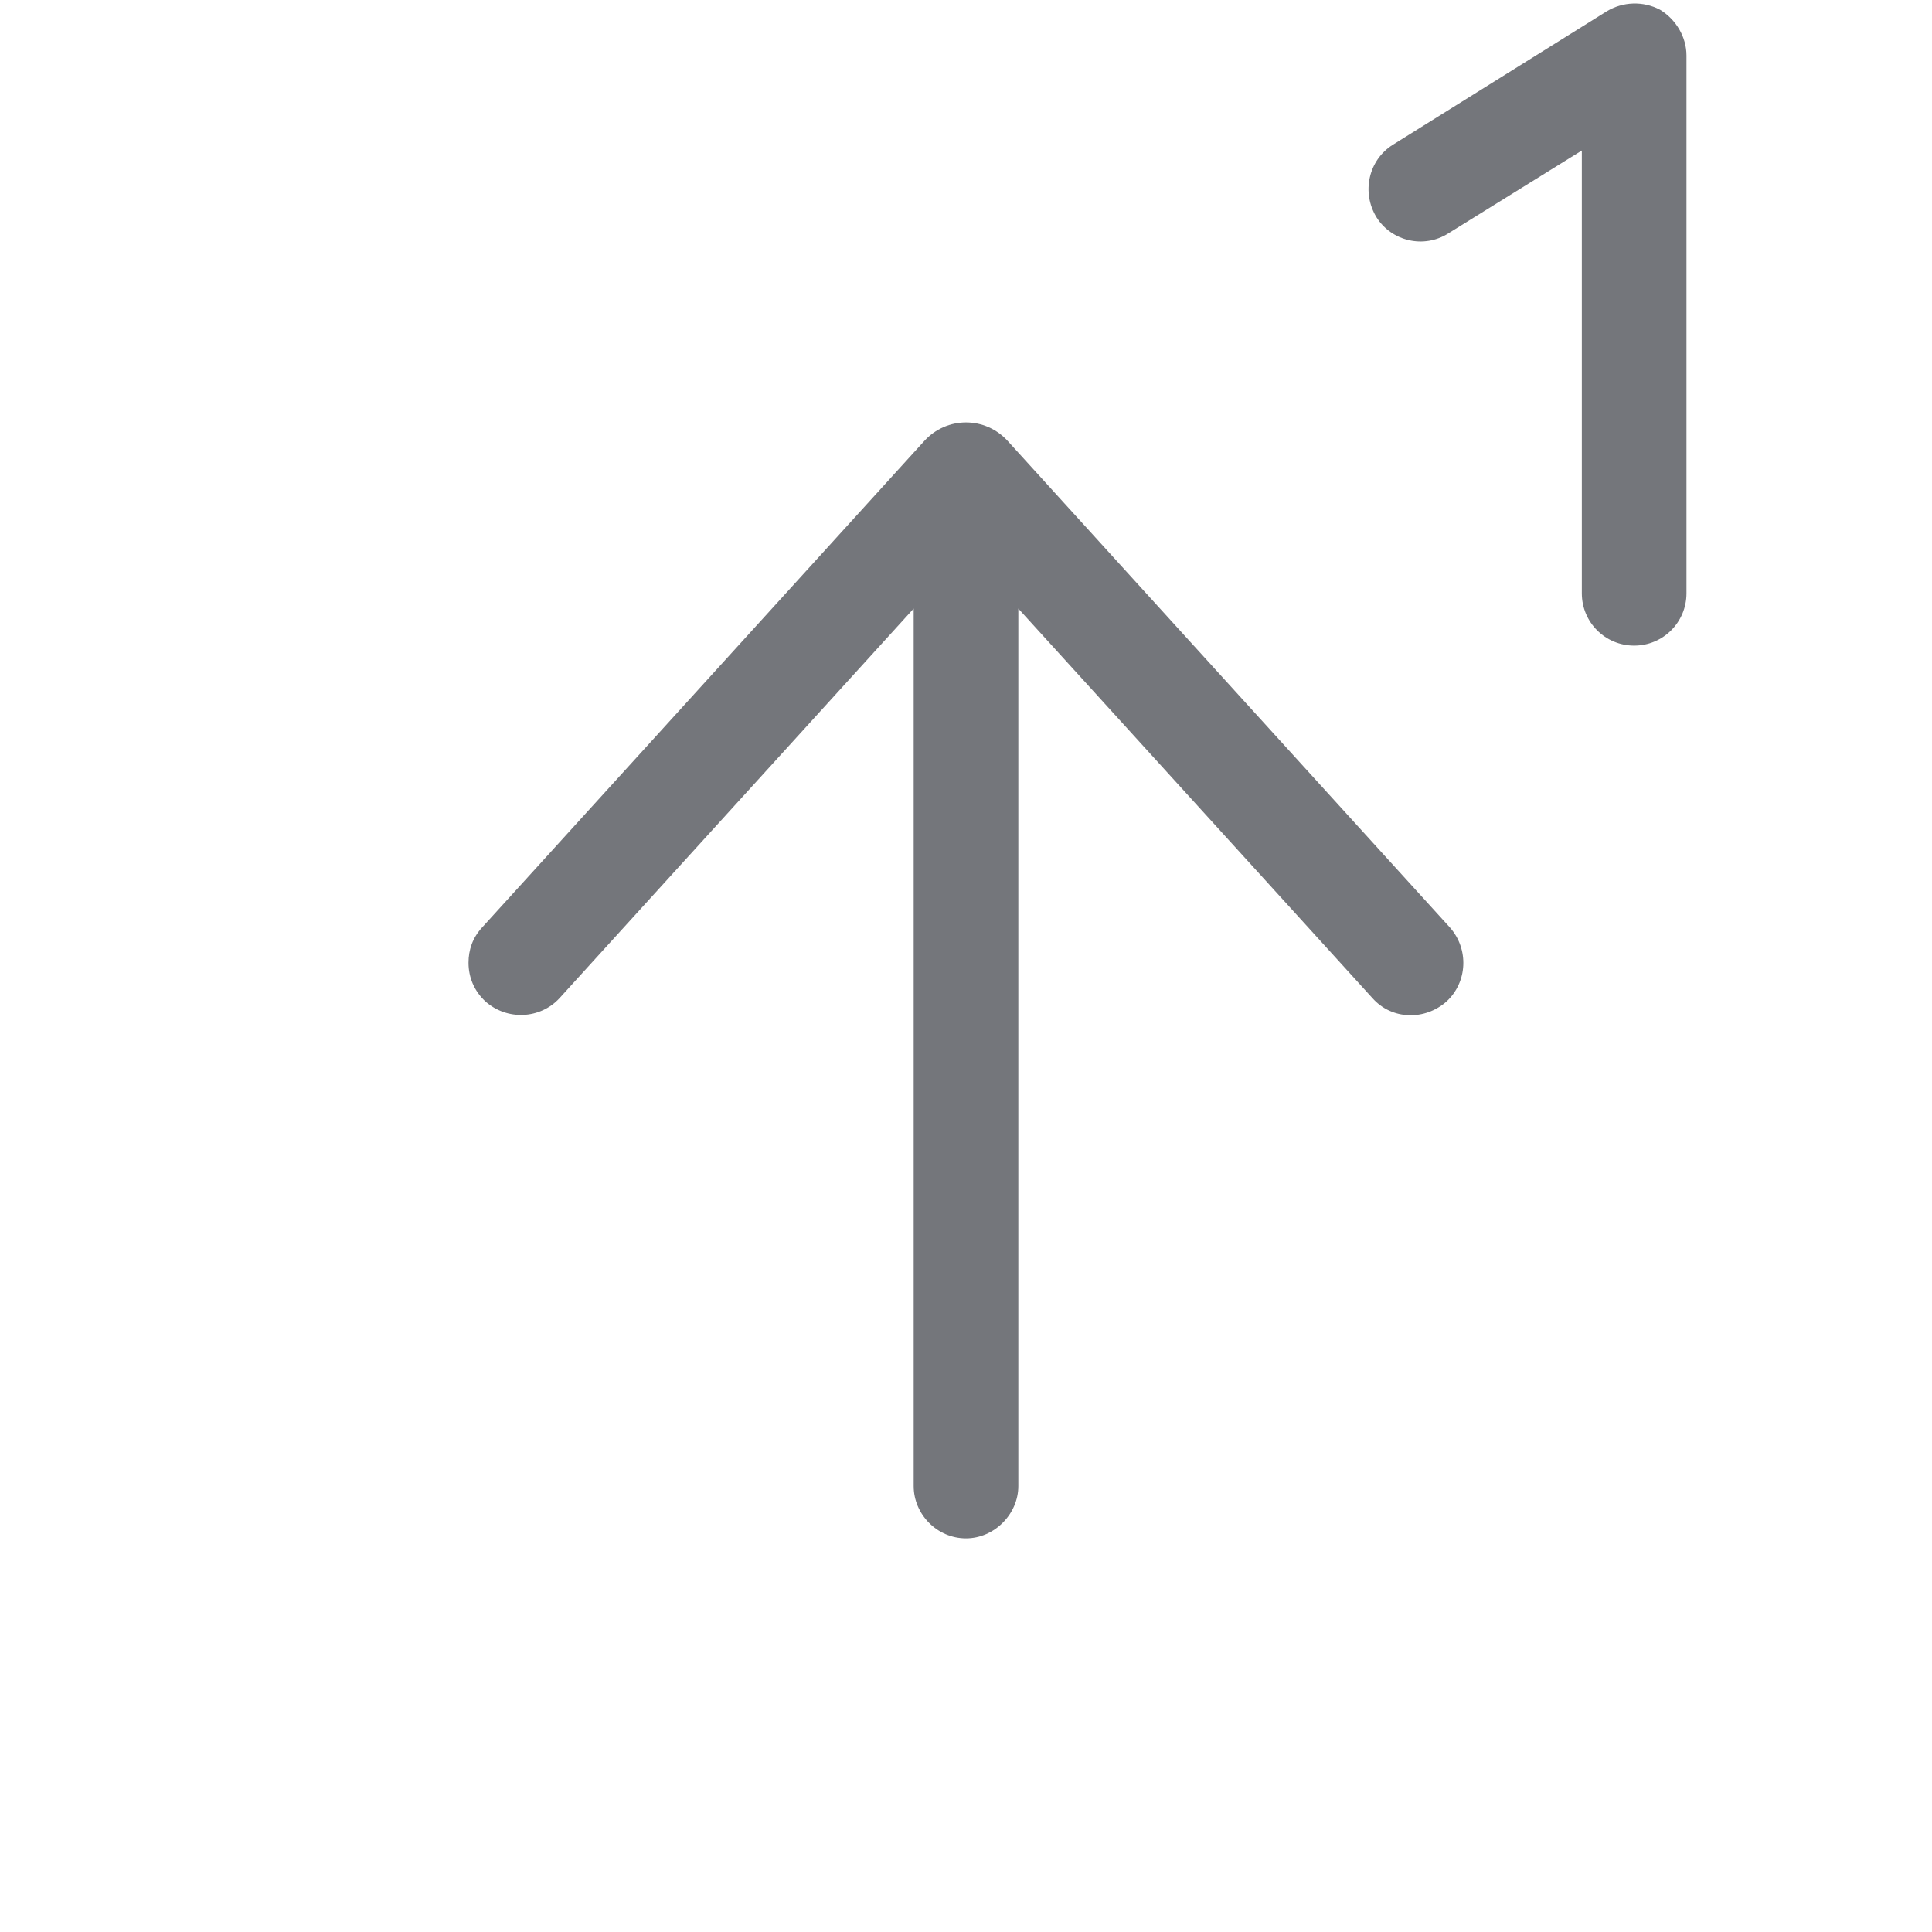 <svg width="24" height="24" viewBox="0 0 24 24" fill="none" xmlns="http://www.w3.org/2000/svg" xmlns:xlink="http://www.w3.org/1999/xlink">
	<desc>
			Created with Pixso.
	</desc>
	<defs>
		<clipPath id="clip108443_1120">
			<rect id="Outline / Arrow Up One Outline" width="24" height="24" fill="white" fill-opacity="0"/>
		</clipPath>
	</defs>
	<g >
		<path id="Shape" d="M20.95 0.69C20.95 0.46 20.82 0.24 20.62 0.12C20.41 0.01 20.16 0.02 19.96 0.14L17.3 1.8C17 1.99 16.91 2.39 17.1 2.7C17.29 3 17.69 3.09 17.99 2.9L19.65 1.87L19.65 7.37C19.65 7.73 19.94 8.02 20.3 8.02C20.66 8.02 20.95 7.73 20.95 7.37L20.95 0.69ZM5.82 11.96C5.82 12.14 5.89 12.31 6.03 12.44C6.3 12.68 6.71 12.66 6.95 12.4L11.35 7.56L11.35 18.46C11.35 18.81 11.64 19.11 12 19.11C12.35 19.11 12.65 18.81 12.65 18.46L12.65 7.56L17.05 12.4C17.29 12.67 17.7 12.68 17.97 12.44C18.23 12.2 18.25 11.79 18.01 11.52L12.52 5.48C12.24 5.17 11.76 5.17 11.48 5.48L5.99 11.52C5.87 11.65 5.82 11.8 5.82 11.96Z" fill="#74767B" fill-opacity="1" fill-rule="evenodd"/>
	</g>
</svg>

